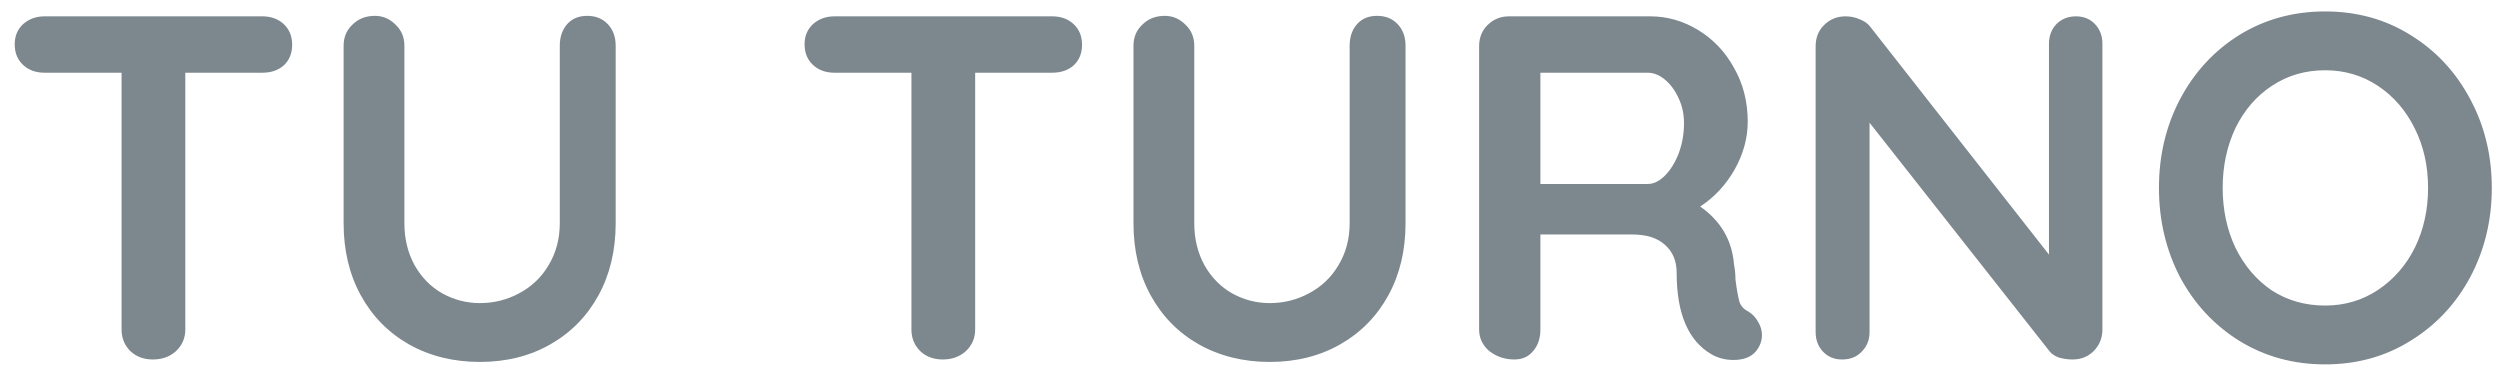 <svg width="153" height="23" viewBox="0 0 153 23" fill="none" xmlns="http://www.w3.org/2000/svg">
<path d="M16.05 1C16.59 1 17.03 1.16 17.37 1.48C17.71 1.8 17.88 2.22 17.88 2.74C17.88 3.26 17.71 3.68 17.37 4C17.03 4.3 16.59 4.45 16.05 4.45H11.34V20.17C11.34 20.69 11.15 21.13 10.77 21.49C10.39 21.83 9.92 22 9.36 22C8.8 22 8.34 21.83 7.98 21.49C7.62 21.13 7.44 20.69 7.44 20.17V4.45H2.73C2.19 4.45 1.75 4.29 1.41 3.97C1.07 3.65 0.9 3.23 0.9 2.71C0.9 2.21 1.07 1.8 1.41 1.48C1.77 1.16 2.21 1 2.73 1H16.05ZM35.939 0.97C36.459 0.97 36.879 1.14 37.199 1.48C37.519 1.82 37.679 2.26 37.679 2.8V13.66C37.679 15.32 37.329 16.79 36.629 18.07C35.929 19.35 34.949 20.35 33.689 21.07C32.429 21.79 30.989 22.15 29.369 22.15C27.749 22.15 26.299 21.79 25.019 21.07C23.759 20.35 22.779 19.35 22.079 18.07C21.379 16.79 21.029 15.32 21.029 13.66V2.8C21.029 2.28 21.209 1.85 21.569 1.51C21.929 1.15 22.389 0.97 22.949 0.97C23.429 0.97 23.849 1.15 24.209 1.51C24.569 1.85 24.749 2.28 24.749 2.8V13.66C24.749 14.62 24.959 15.48 25.379 16.24C25.799 16.98 26.359 17.55 27.059 17.95C27.779 18.35 28.549 18.55 29.369 18.55C30.229 18.55 31.029 18.35 31.769 17.95C32.529 17.55 33.129 16.98 33.569 16.24C34.029 15.48 34.259 14.62 34.259 13.66V2.8C34.259 2.26 34.409 1.82 34.709 1.48C35.009 1.14 35.419 0.97 35.939 0.97ZM64.39 1C64.93 1 65.37 1.16 65.71 1.48C66.05 1.8 66.22 2.22 66.22 2.74C66.22 3.26 66.05 3.68 65.71 4C65.37 4.3 64.93 4.45 64.39 4.45H59.68V20.17C59.68 20.69 59.49 21.13 59.11 21.49C58.73 21.83 58.26 22 57.7 22C57.14 22 56.68 21.83 56.32 21.49C55.96 21.13 55.78 20.69 55.78 20.17V4.45H51.07C50.53 4.45 50.09 4.29 49.75 3.97C49.41 3.65 49.24 3.23 49.24 2.71C49.24 2.21 49.41 1.8 49.75 1.48C50.11 1.16 50.55 1 51.07 1H64.39ZM84.279 0.97C84.799 0.97 85.219 1.14 85.539 1.48C85.859 1.82 86.019 2.26 86.019 2.8V13.66C86.019 15.32 85.669 16.79 84.969 18.07C84.269 19.35 83.289 20.35 82.029 21.07C80.769 21.79 79.329 22.15 77.709 22.15C76.089 22.15 74.639 21.79 73.359 21.07C72.099 20.35 71.119 19.35 70.419 18.07C69.719 16.79 69.369 15.32 69.369 13.66V2.8C69.369 2.28 69.549 1.85 69.909 1.51C70.269 1.15 70.729 0.97 71.289 0.97C71.769 0.97 72.189 1.15 72.549 1.51C72.909 1.85 73.089 2.28 73.089 2.8V13.66C73.089 14.62 73.299 15.48 73.719 16.24C74.139 16.98 74.699 17.55 75.399 17.95C76.119 18.35 76.889 18.55 77.709 18.55C78.569 18.55 79.369 18.35 80.109 17.95C80.869 17.55 81.469 16.98 81.909 16.24C82.369 15.48 82.599 14.62 82.599 13.66V2.8C82.599 2.26 82.749 1.82 83.049 1.48C83.349 1.14 83.759 0.97 84.279 0.97ZM106.991 19.06C107.251 19.22 107.451 19.43 107.591 19.69C107.751 19.95 107.831 20.22 107.831 20.5C107.831 20.86 107.711 21.19 107.471 21.49C107.171 21.85 106.711 22.03 106.091 22.03C105.611 22.03 105.171 21.92 104.771 21.7C103.331 20.88 102.611 19.21 102.611 16.69C102.611 15.97 102.371 15.4 101.891 14.98C101.431 14.56 100.761 14.35 99.882 14.35H94.272V20.17C94.272 20.71 94.121 21.15 93.822 21.49C93.541 21.83 93.162 22 92.681 22C92.102 22 91.591 21.83 91.151 21.49C90.731 21.13 90.522 20.69 90.522 20.17V2.83C90.522 2.31 90.692 1.88 91.031 1.54C91.391 1.18 91.832 1 92.352 1H100.991C102.031 1 103.011 1.28 103.931 1.84C104.851 2.4 105.581 3.17 106.121 4.15C106.681 5.13 106.961 6.23 106.961 7.45C106.961 8.45 106.691 9.43 106.151 10.39C105.611 11.33 104.911 12.08 104.051 12.64C105.311 13.52 106.001 14.7 106.121 16.18C106.181 16.5 106.211 16.81 106.211 17.11C106.291 17.73 106.371 18.18 106.451 18.46C106.531 18.72 106.711 18.92 106.991 19.06ZM100.841 11.26C101.201 11.26 101.551 11.09 101.891 10.75C102.231 10.41 102.511 9.96 102.731 9.4C102.951 8.82 103.061 8.2 103.061 7.54C103.061 6.98 102.951 6.47 102.731 6.01C102.511 5.53 102.231 5.15 101.891 4.87C101.551 4.59 101.201 4.45 100.841 4.45H94.272V11.26H100.841ZM127.047 1C127.527 1 127.917 1.16 128.217 1.48C128.517 1.8 128.667 2.2 128.667 2.68V20.17C128.667 20.69 128.487 21.13 128.127 21.49C127.787 21.83 127.357 22 126.837 22C126.557 22 126.277 21.96 125.997 21.88C125.737 21.78 125.547 21.65 125.427 21.49L114.417 7.51V20.32C114.417 20.8 114.257 21.2 113.937 21.52C113.637 21.84 113.237 22 112.737 22C112.257 22 111.867 21.84 111.567 21.52C111.267 21.2 111.117 20.8 111.117 20.32V2.83C111.117 2.31 111.287 1.88 111.627 1.54C111.987 1.18 112.427 1 112.947 1C113.247 1 113.537 1.06 113.817 1.18C114.117 1.3 114.337 1.46 114.477 1.66L125.397 15.58V2.68C125.397 2.2 125.547 1.8 125.847 1.48C126.167 1.16 126.567 1 127.047 1ZM152.498 11.5C152.498 13.48 152.058 15.3 151.178 16.96C150.298 18.6 149.078 19.9 147.518 20.86C145.978 21.82 144.238 22.3 142.298 22.3C140.358 22.3 138.608 21.82 137.048 20.86C135.508 19.9 134.298 18.6 133.418 16.96C132.558 15.3 132.128 13.48 132.128 11.5C132.128 9.52 132.558 7.71 133.418 6.07C134.298 4.41 135.508 3.1 137.048 2.14C138.608 1.18 140.358 0.7 142.298 0.7C144.238 0.7 145.978 1.18 147.518 2.14C149.078 3.1 150.298 4.41 151.178 6.07C152.058 7.71 152.498 9.52 152.498 11.5ZM148.598 11.5C148.598 10.16 148.328 8.95 147.788 7.87C147.248 6.77 146.498 5.9 145.538 5.26C144.578 4.62 143.498 4.3 142.298 4.3C141.078 4.3 139.988 4.62 139.028 5.26C138.088 5.88 137.348 6.74 136.808 7.84C136.288 8.94 136.028 10.16 136.028 11.5C136.028 12.84 136.288 14.06 136.808 15.16C137.348 16.26 138.088 17.13 139.028 17.77C139.988 18.39 141.078 18.7 142.298 18.7C143.498 18.7 144.578 18.38 145.538 17.74C146.498 17.1 147.248 16.24 147.788 15.16C148.328 14.06 148.598 12.84 148.598 11.5Z" fill="#7C878E"/>
</svg>
